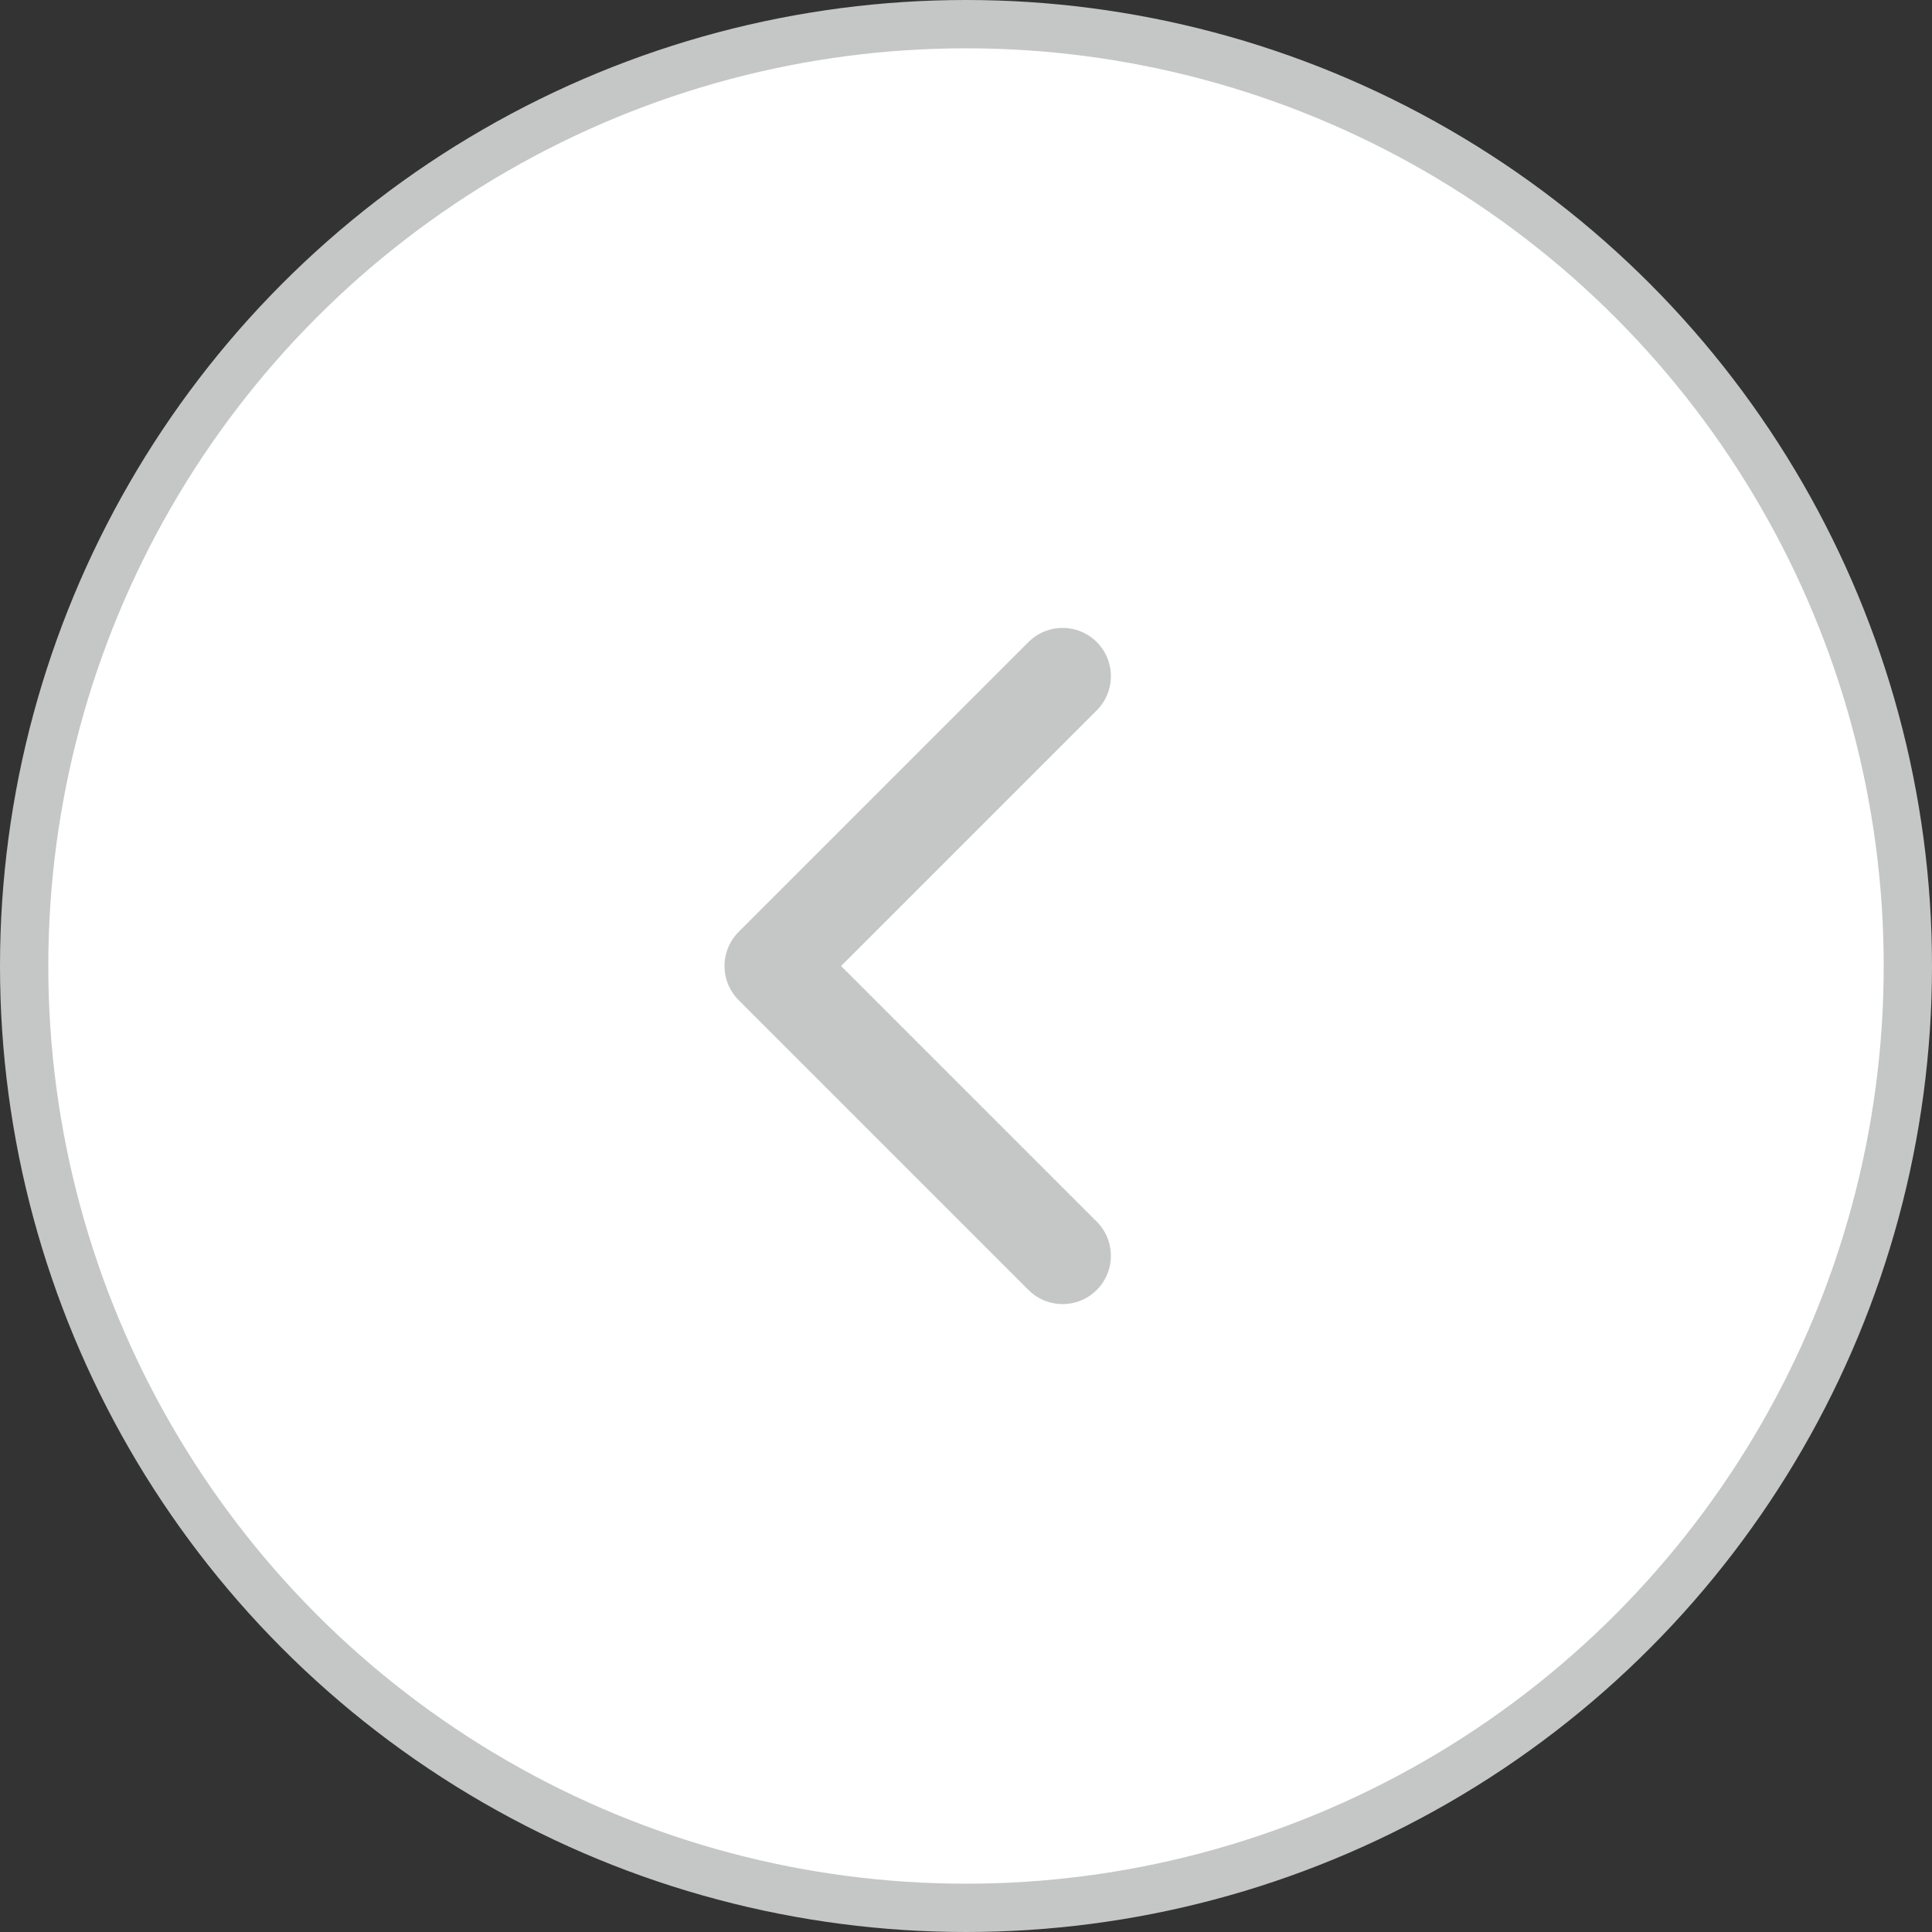 <svg width="40" height="40" viewBox="0 0 40 40" fill="none" xmlns="http://www.w3.org/2000/svg">
<rect x="0" y="0" width="40" height="40" fill="#333333" stroke="none"/>
<circle cx="20" cy="20" r="19.5" fill="white" stroke="#C5C7C6"/>
<path d="M22 14 L16 20 L22 26" stroke="#C5C7C6" stroke-width="2" stroke-linecap="round" stroke-linejoin="round"/>
</svg>
